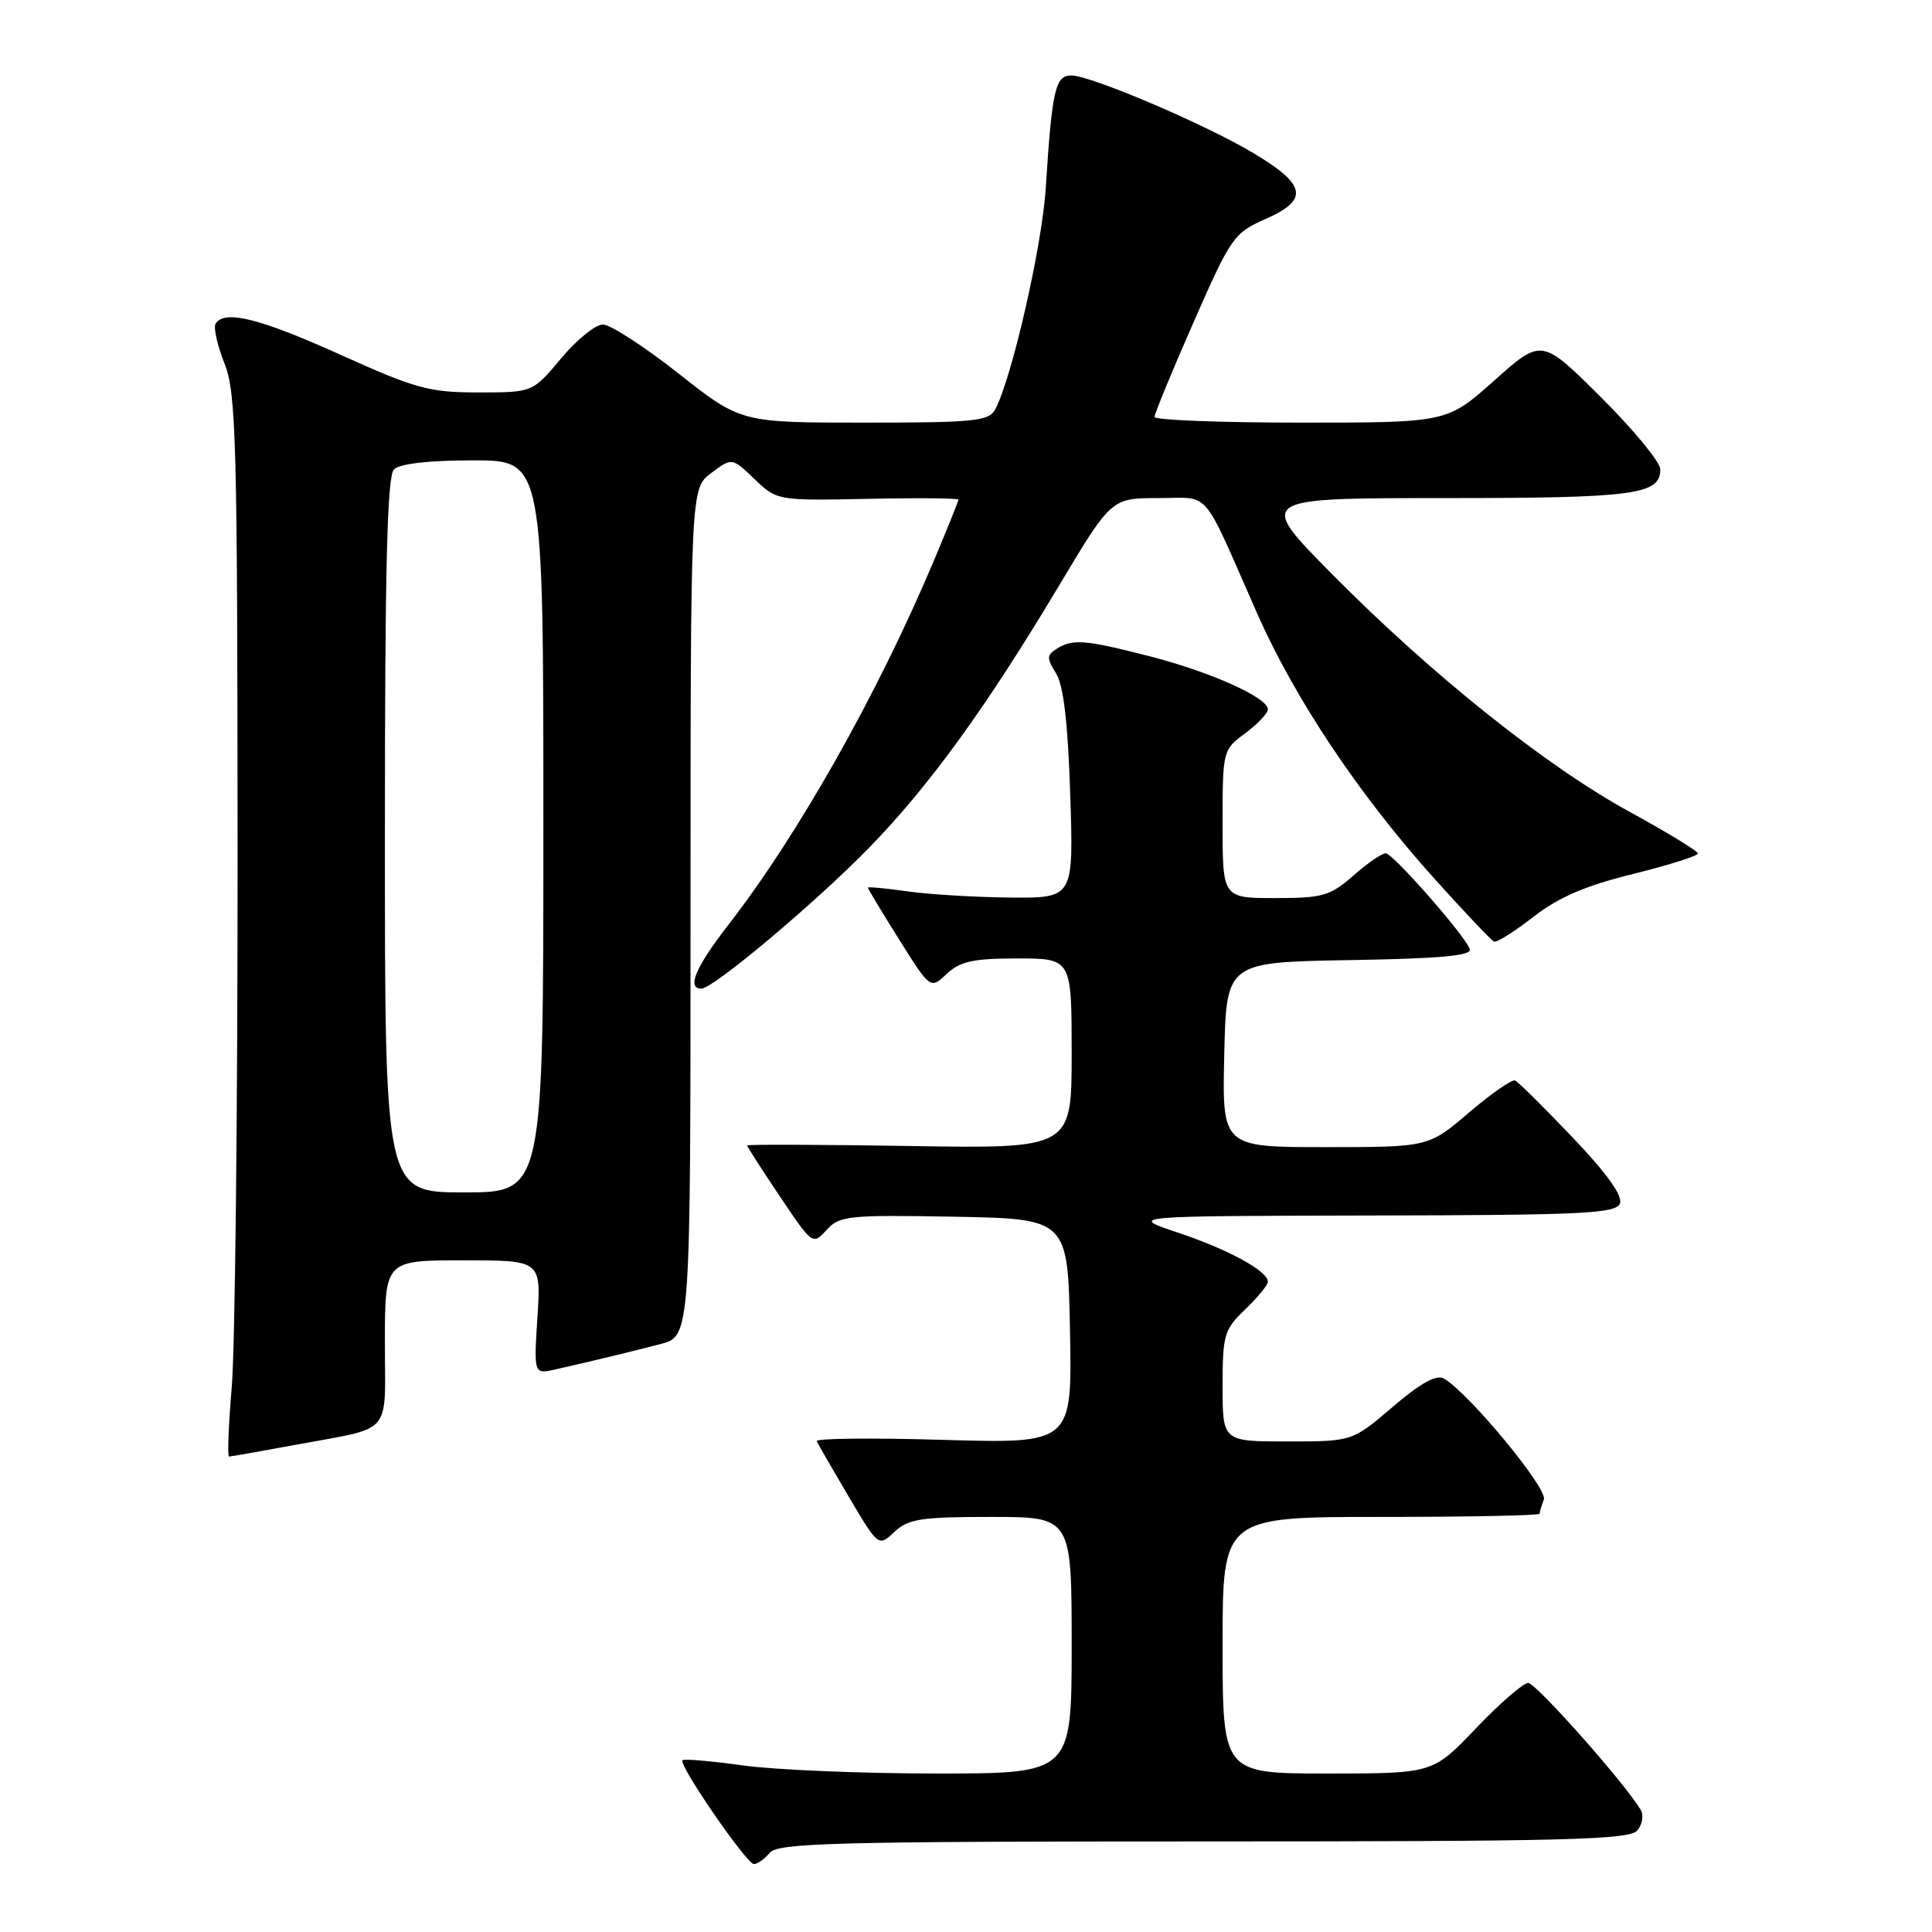 <?xml version="1.0" encoding="UTF-8" standalone="no"?>
<!DOCTYPE svg PUBLIC "-//W3C//DTD SVG 1.1//EN" "http://www.w3.org/Graphics/SVG/1.1/DTD/svg11.dtd" >
<svg xmlns="http://www.w3.org/2000/svg" xmlns:xlink="http://www.w3.org/1999/xlink" version="1.1" viewBox="0 0 256 256">
 <g >
 <path fill="currentColor"
d=" M 102.00 245.50 C 103.08 244.20 110.72 244.00 159.50 244.00 C 207.53 244.00 215.93 243.79 216.96 242.54 C 217.63 241.74 217.82 240.51 217.39 239.79 C 215.20 236.16 203.52 223.00 202.49 223.00 C 201.84 223.00 198.73 225.70 195.58 229.00 C 189.86 235.00 189.86 235.00 175.93 235.00 C 162.00 235.00 162.00 235.00 162.00 218.00 C 162.00 201.00 162.00 201.00 183.00 201.00 C 194.55 201.00 204.00 200.81 204.00 200.58 C 204.00 200.35 204.26 199.50 204.57 198.68 C 205.11 197.26 194.62 184.57 191.33 182.67 C 190.34 182.10 188.26 183.24 184.54 186.42 C 179.18 191.00 179.18 191.00 170.59 191.00 C 162.00 191.00 162.00 191.00 162.00 183.69 C 162.00 176.87 162.20 176.18 165.00 173.50 C 166.65 171.92 168.00 170.27 168.00 169.84 C 168.00 168.42 162.76 165.56 156.06 163.32 C 149.50 161.13 149.50 161.13 181.78 161.06 C 209.91 161.01 214.14 160.80 214.65 159.46 C 215.04 158.44 212.90 155.46 208.37 150.71 C 204.59 146.74 201.16 143.35 200.76 143.17 C 200.35 142.99 197.60 144.90 194.65 147.42 C 189.28 152.00 189.28 152.00 175.61 152.00 C 161.94 152.00 161.94 152.00 162.22 139.75 C 162.50 127.50 162.50 127.50 178.82 127.22 C 190.81 127.02 195.05 126.64 194.76 125.77 C 194.18 124.03 184.64 113.15 183.63 113.07 C 183.15 113.03 181.23 114.35 179.35 116.00 C 176.25 118.72 175.28 119.00 168.97 119.00 C 162.00 119.00 162.00 119.00 162.00 109.19 C 162.00 99.45 162.02 99.36 165.00 97.16 C 166.65 95.94 168.00 94.51 168.00 93.99 C 168.00 92.43 160.36 89.01 152.26 86.94 C 143.71 84.75 142.13 84.63 140.00 85.98 C 138.69 86.82 138.68 87.23 139.93 89.22 C 140.92 90.80 141.50 95.73 141.81 105.25 C 142.26 119.00 142.26 119.00 133.88 118.93 C 129.27 118.89 123.14 118.52 120.25 118.11 C 117.36 117.70 115.00 117.48 115.00 117.62 C 115.00 117.77 116.86 120.86 119.14 124.49 C 123.28 131.09 123.28 131.09 125.45 129.04 C 127.23 127.38 128.95 127.00 134.81 127.00 C 142.00 127.00 142.00 127.00 142.00 139.60 C 142.00 152.20 142.00 152.20 120.50 151.85 C 108.67 151.66 99.00 151.63 99.00 151.78 C 99.00 151.94 100.95 154.98 103.34 158.53 C 107.64 164.95 107.70 164.99 109.52 162.98 C 111.23 161.09 112.36 160.97 126.43 161.22 C 141.50 161.50 141.50 161.50 141.78 176.39 C 142.06 191.28 142.06 191.28 124.99 190.79 C 115.61 190.51 108.06 190.59 108.22 190.96 C 108.37 191.32 110.28 194.62 112.45 198.30 C 116.40 204.97 116.40 204.97 118.51 202.99 C 120.35 201.26 122.03 201.00 131.31 201.00 C 142.00 201.00 142.00 201.00 142.00 218.00 C 142.00 235.00 142.00 235.00 124.07 235.00 C 114.21 235.00 102.69 234.52 98.47 233.93 C 94.25 233.35 90.63 233.03 90.43 233.24 C 89.86 233.81 98.93 247.00 99.90 247.00 C 100.37 247.00 101.32 246.32 102.00 245.50 Z  M 39.14 191.45 C 52.23 189.02 51.00 190.42 51.00 177.93 C 51.00 167.00 51.00 167.00 61.35 167.00 C 71.70 167.00 71.70 167.00 71.21 174.55 C 70.73 182.11 70.73 182.11 73.62 181.45 C 78.49 180.35 83.32 179.18 87.50 178.10 C 91.50 177.06 91.50 177.06 91.50 120.89 C 91.50 64.72 91.50 64.72 94.25 62.67 C 96.99 60.62 96.99 60.62 99.98 63.48 C 102.96 66.33 102.98 66.34 114.98 66.10 C 121.59 65.96 127.00 66.01 127.00 66.21 C 127.00 66.40 125.49 70.15 123.64 74.53 C 116.25 92.04 105.73 110.66 96.57 122.47 C 92.17 128.13 90.95 131.00 92.94 131.00 C 94.50 131.00 108.06 119.61 115.16 112.33 C 123.08 104.21 130.65 93.78 140.23 77.76 C 147.26 66.00 147.26 66.00 153.47 66.00 C 160.54 66.00 159.10 64.32 166.55 81.22 C 171.59 92.63 180.08 105.34 190.13 116.50 C 194.09 120.90 197.62 124.62 197.97 124.77 C 198.33 124.92 200.67 123.44 203.18 121.49 C 206.52 118.89 210.05 117.37 216.37 115.81 C 221.12 114.63 224.99 113.41 224.98 113.09 C 224.96 112.76 220.90 110.29 215.95 107.58 C 204.88 101.53 189.72 89.43 176.52 76.09 C 166.54 66.00 166.54 66.00 191.33 66.00 C 216.60 66.00 220.00 65.55 220.00 62.19 C 220.00 61.24 216.46 56.94 212.14 52.64 C 204.28 44.82 204.28 44.82 198.01 50.41 C 191.75 56.00 191.75 56.00 172.37 56.00 C 161.72 56.00 152.99 55.66 152.98 55.25 C 152.98 54.84 155.29 49.20 158.14 42.73 C 163.12 31.40 163.47 30.88 167.73 29.00 C 173.47 26.46 173.10 24.48 166.11 20.30 C 159.66 16.45 144.54 10.00 141.95 10.00 C 139.83 10.00 139.40 11.89 138.57 24.88 C 138.09 32.59 134.08 50.10 131.87 54.25 C 131.03 55.81 129.13 56.00 114.55 56.00 C 98.17 56.00 98.17 56.00 89.92 49.50 C 85.39 45.93 80.87 43.00 79.89 43.00 C 78.90 43.00 76.41 45.02 74.34 47.50 C 70.58 52.00 70.58 52.00 63.38 52.00 C 56.88 52.00 55.09 51.51 45.10 47.00 C 34.40 42.17 29.73 41.01 28.57 42.89 C 28.26 43.38 28.79 45.75 29.74 48.14 C 31.30 52.10 31.46 58.13 31.48 113.50 C 31.49 147.05 31.15 178.66 30.71 183.75 C 30.28 188.84 30.12 193.00 30.35 193.00 C 30.59 193.00 34.54 192.30 39.14 191.45 Z  M 51.00 110.70 C 51.00 75.24 51.30 63.10 52.20 62.20 C 52.96 61.44 56.80 61.00 62.70 61.00 C 72.00 61.00 72.00 61.00 72.00 109.50 C 72.00 158.00 72.00 158.00 61.50 158.00 C 51.00 158.00 51.00 158.00 51.00 110.70 Z "/>
</g>
</svg>